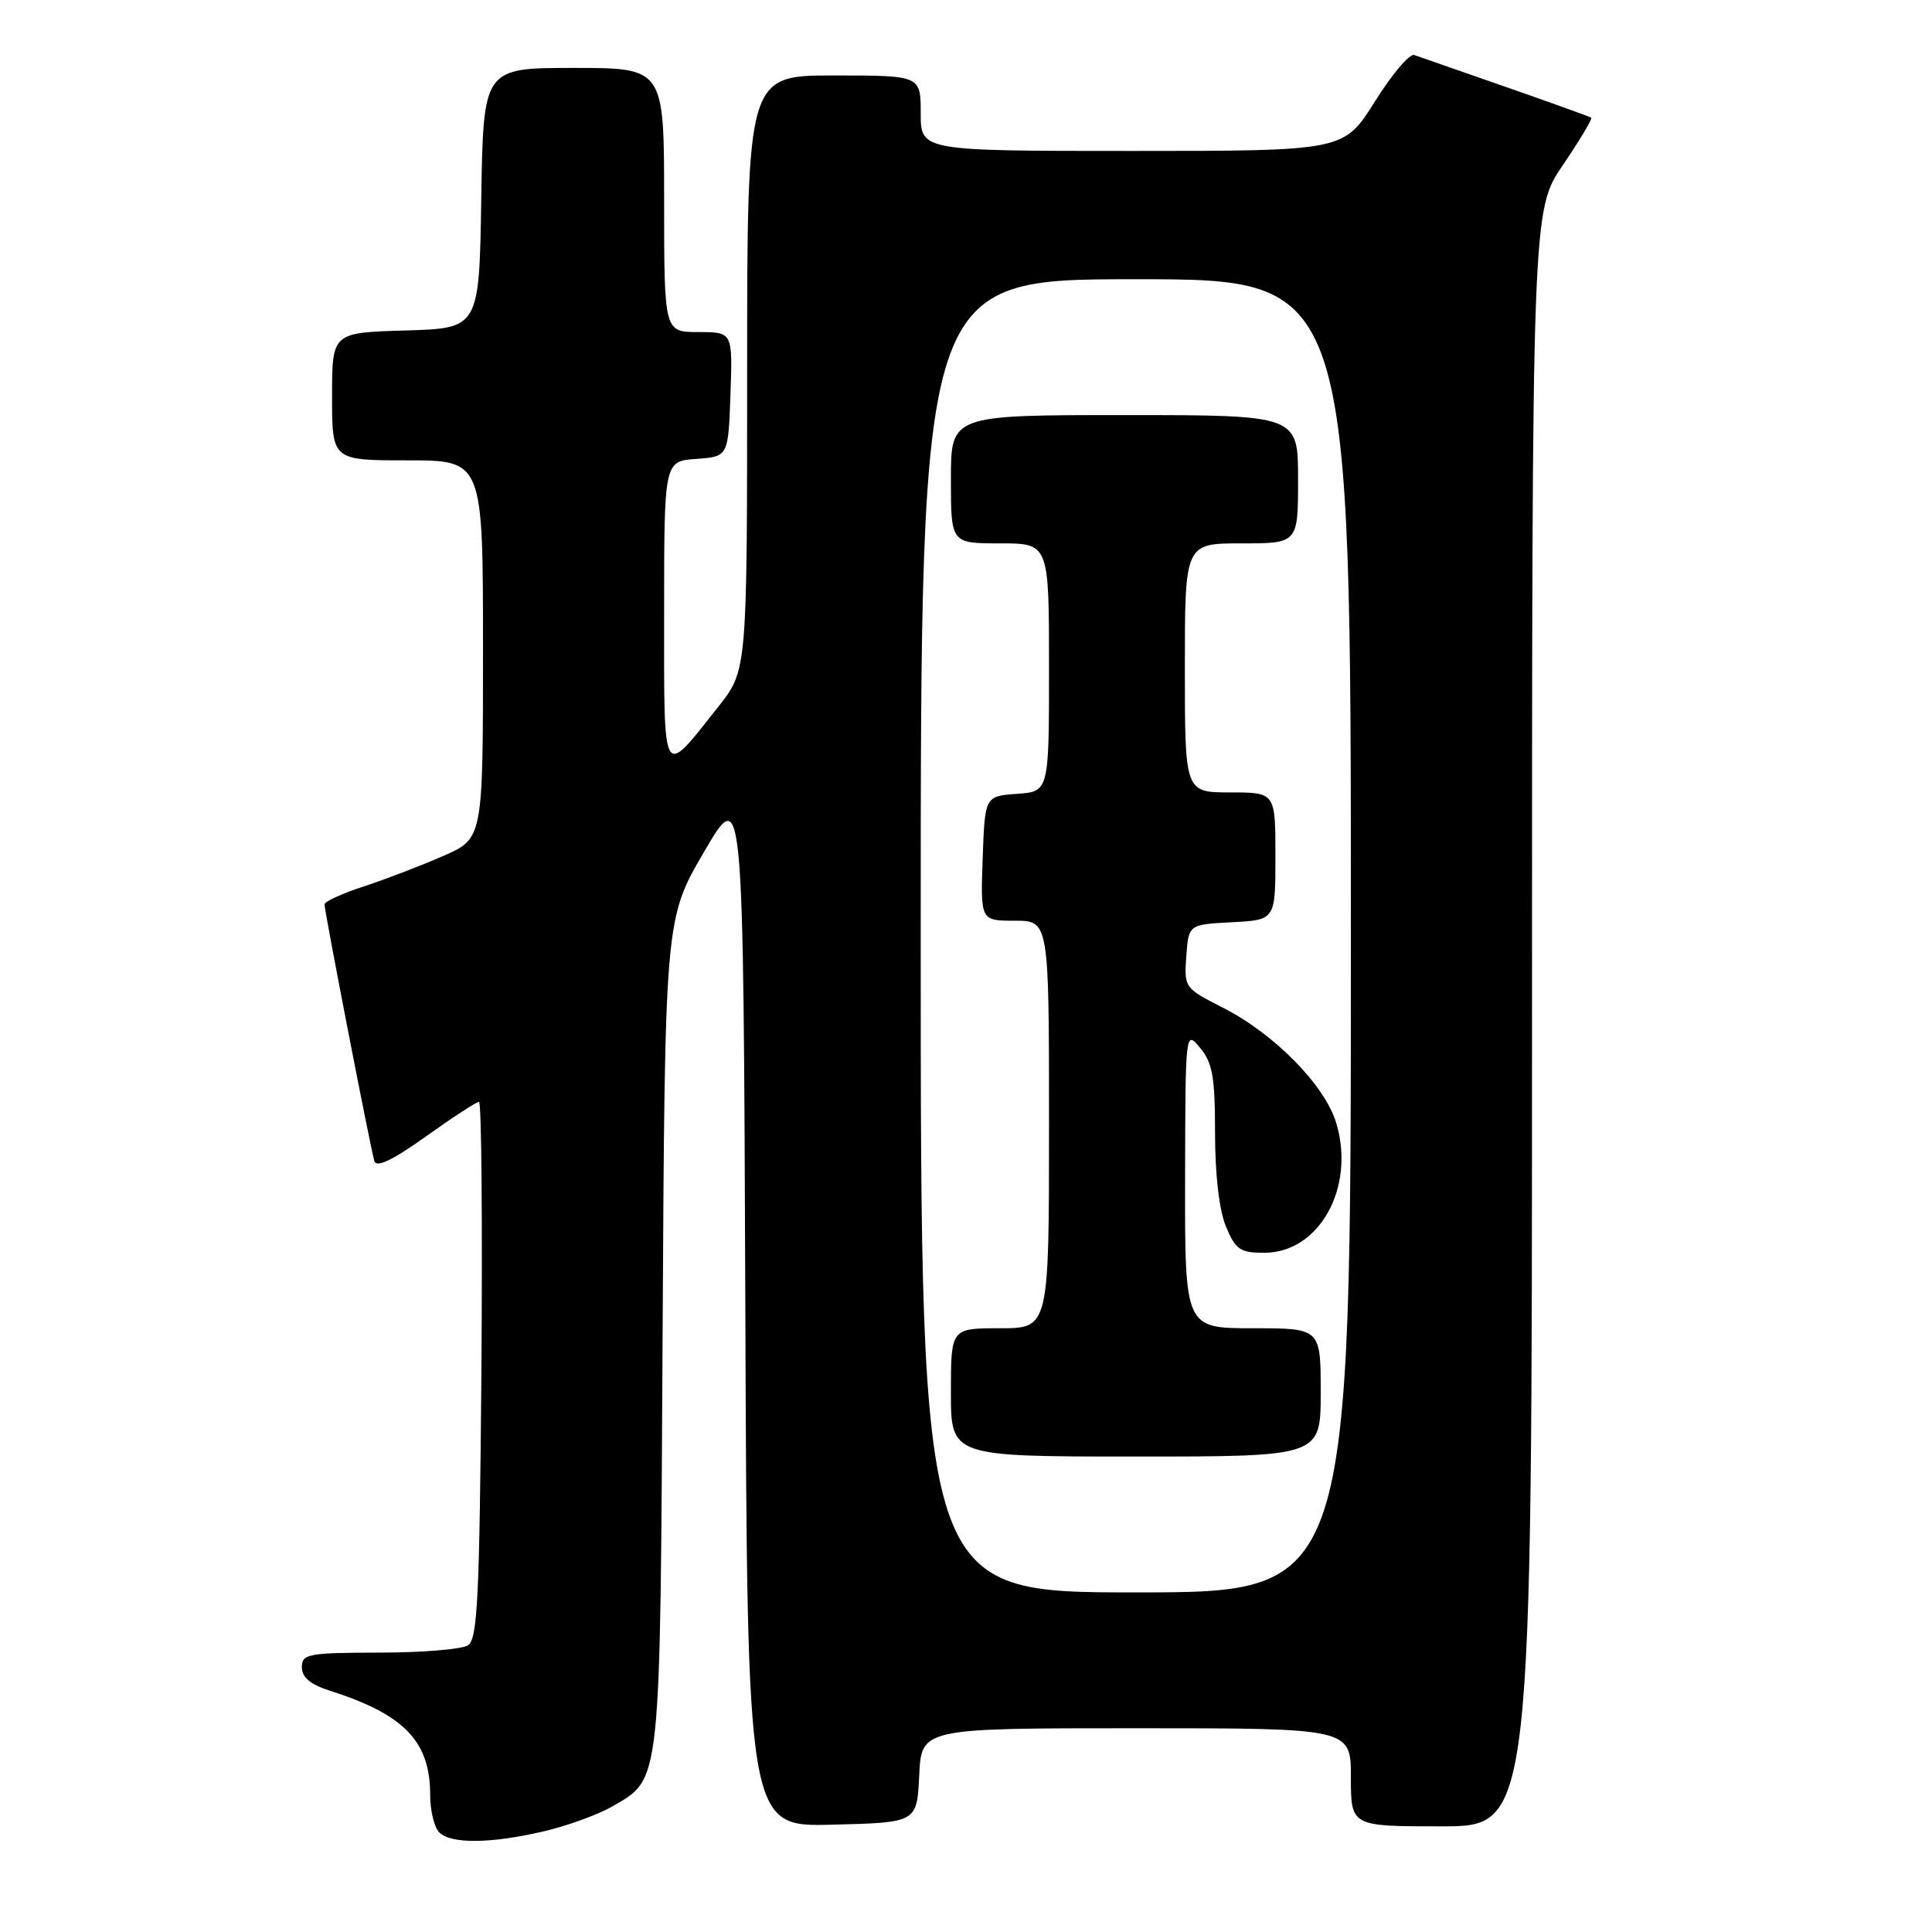 <?xml version="1.0" encoding="UTF-8" standalone="no"?>
<!DOCTYPE svg PUBLIC "-//W3C//DTD SVG 1.1//EN" "http://www.w3.org/Graphics/SVG/1.1/DTD/svg11.dtd" >
<svg xmlns="http://www.w3.org/2000/svg" xmlns:xlink="http://www.w3.org/1999/xlink" version="1.1" viewBox="0 0 256 256">
 <g >
 <path fill="currentColor"
d=" M 72.14 242.64 C 75.24 241.91 79.29 240.43 81.14 239.36 C 87.64 235.57 87.47 237.17 87.80 176.63 C 88.10 121.76 88.10 121.76 93.30 112.86 C 98.50 103.96 98.50 103.96 98.76 173.01 C 99.01 242.07 99.01 242.07 110.26 241.78 C 121.50 241.50 121.50 241.50 121.80 235.25 C 122.10 229.00 122.10 229.00 150.55 229.00 C 179.00 229.00 179.00 229.00 179.00 235.50 C 179.00 242.00 179.00 242.00 191.00 242.00 C 203.00 242.00 203.00 242.00 203.00 134.95 C 203.00 27.89 203.00 27.89 207.09 21.87 C 209.34 18.56 211.03 15.73 210.84 15.59 C 210.65 15.46 205.55 13.62 199.50 11.51 C 193.45 9.40 188.00 7.50 187.39 7.29 C 186.79 7.07 184.44 9.84 182.18 13.45 C 178.07 20.00 178.07 20.00 150.04 20.00 C 122.00 20.00 122.00 20.00 122.00 15.00 C 122.00 10.00 122.00 10.00 110.50 10.00 C 99.00 10.00 99.00 10.00 99.00 49.41 C 99.00 88.82 99.00 88.82 95.17 93.66 C 87.64 103.16 88.00 103.78 88.00 81.18 C 88.00 61.11 88.00 61.11 92.25 60.81 C 96.50 60.50 96.50 60.50 96.79 52.25 C 97.08 44.00 97.08 44.00 92.54 44.00 C 88.00 44.00 88.00 44.00 88.00 26.50 C 88.00 9.00 88.00 9.00 76.02 9.00 C 64.05 9.00 64.05 9.00 63.77 26.25 C 63.50 43.50 63.50 43.50 53.75 43.79 C 44.00 44.07 44.00 44.07 44.00 52.54 C 44.00 61.00 44.00 61.00 54.00 61.00 C 64.00 61.00 64.00 61.00 64.00 86.06 C 64.00 111.11 64.00 111.11 58.75 113.41 C 55.86 114.68 51.14 116.49 48.25 117.44 C 45.36 118.38 43.00 119.46 43.00 119.83 C 43.00 120.76 49.10 152.19 49.60 153.84 C 49.88 154.76 52.00 153.75 56.43 150.59 C 59.97 148.06 63.13 146.00 63.47 146.00 C 63.80 146.00 63.94 161.99 63.79 181.54 C 63.54 211.82 63.28 217.21 62.00 218.02 C 61.17 218.54 55.89 218.98 50.25 218.98 C 40.81 219.00 40.00 219.15 40.00 220.92 C 40.00 222.26 41.13 223.21 43.75 224.04 C 53.59 227.19 57.00 230.74 57.00 237.85 C 57.00 239.91 57.54 242.14 58.20 242.80 C 59.76 244.36 65.09 244.30 72.14 242.64 Z  M 122.00 124.00 C 122.00 37.00 122.00 37.00 150.50 37.00 C 179.00 37.00 179.00 37.00 179.00 124.00 C 179.00 211.00 179.00 211.00 150.50 211.00 C 122.00 211.00 122.00 211.00 122.00 124.00 Z  M 175.00 184.50 C 175.00 176.00 175.00 176.00 166.00 176.00 C 157.00 176.00 157.00 176.00 157.03 156.25 C 157.07 136.50 157.07 136.50 159.03 138.86 C 160.67 140.82 161.00 142.74 161.00 150.14 C 161.00 155.67 161.55 160.38 162.45 162.53 C 163.72 165.59 164.33 166.00 167.53 166.00 C 174.81 166.00 179.62 157.34 177.06 148.81 C 175.56 143.80 168.84 136.97 162.03 133.52 C 156.96 130.94 156.89 130.86 157.19 126.71 C 157.50 122.50 157.50 122.50 163.25 122.20 C 169.00 121.90 169.00 121.90 169.00 113.45 C 169.00 105.00 169.00 105.00 163.00 105.00 C 157.00 105.00 157.00 105.00 157.00 88.50 C 157.00 72.00 157.00 72.00 164.50 72.00 C 172.00 72.00 172.00 72.00 172.00 63.50 C 172.00 55.00 172.00 55.00 149.00 55.00 C 126.00 55.00 126.00 55.00 126.00 63.50 C 126.00 72.00 126.00 72.00 132.50 72.00 C 139.00 72.00 139.00 72.00 139.00 88.44 C 139.00 104.89 139.00 104.89 134.75 105.19 C 130.50 105.50 130.50 105.50 130.21 113.75 C 129.92 122.00 129.92 122.00 134.46 122.00 C 139.00 122.00 139.00 122.00 139.00 149.00 C 139.00 176.00 139.00 176.00 132.50 176.00 C 126.00 176.00 126.00 176.00 126.00 184.50 C 126.00 193.00 126.00 193.00 150.50 193.00 C 175.00 193.00 175.00 193.00 175.00 184.50 Z "/>
</g>
</svg>